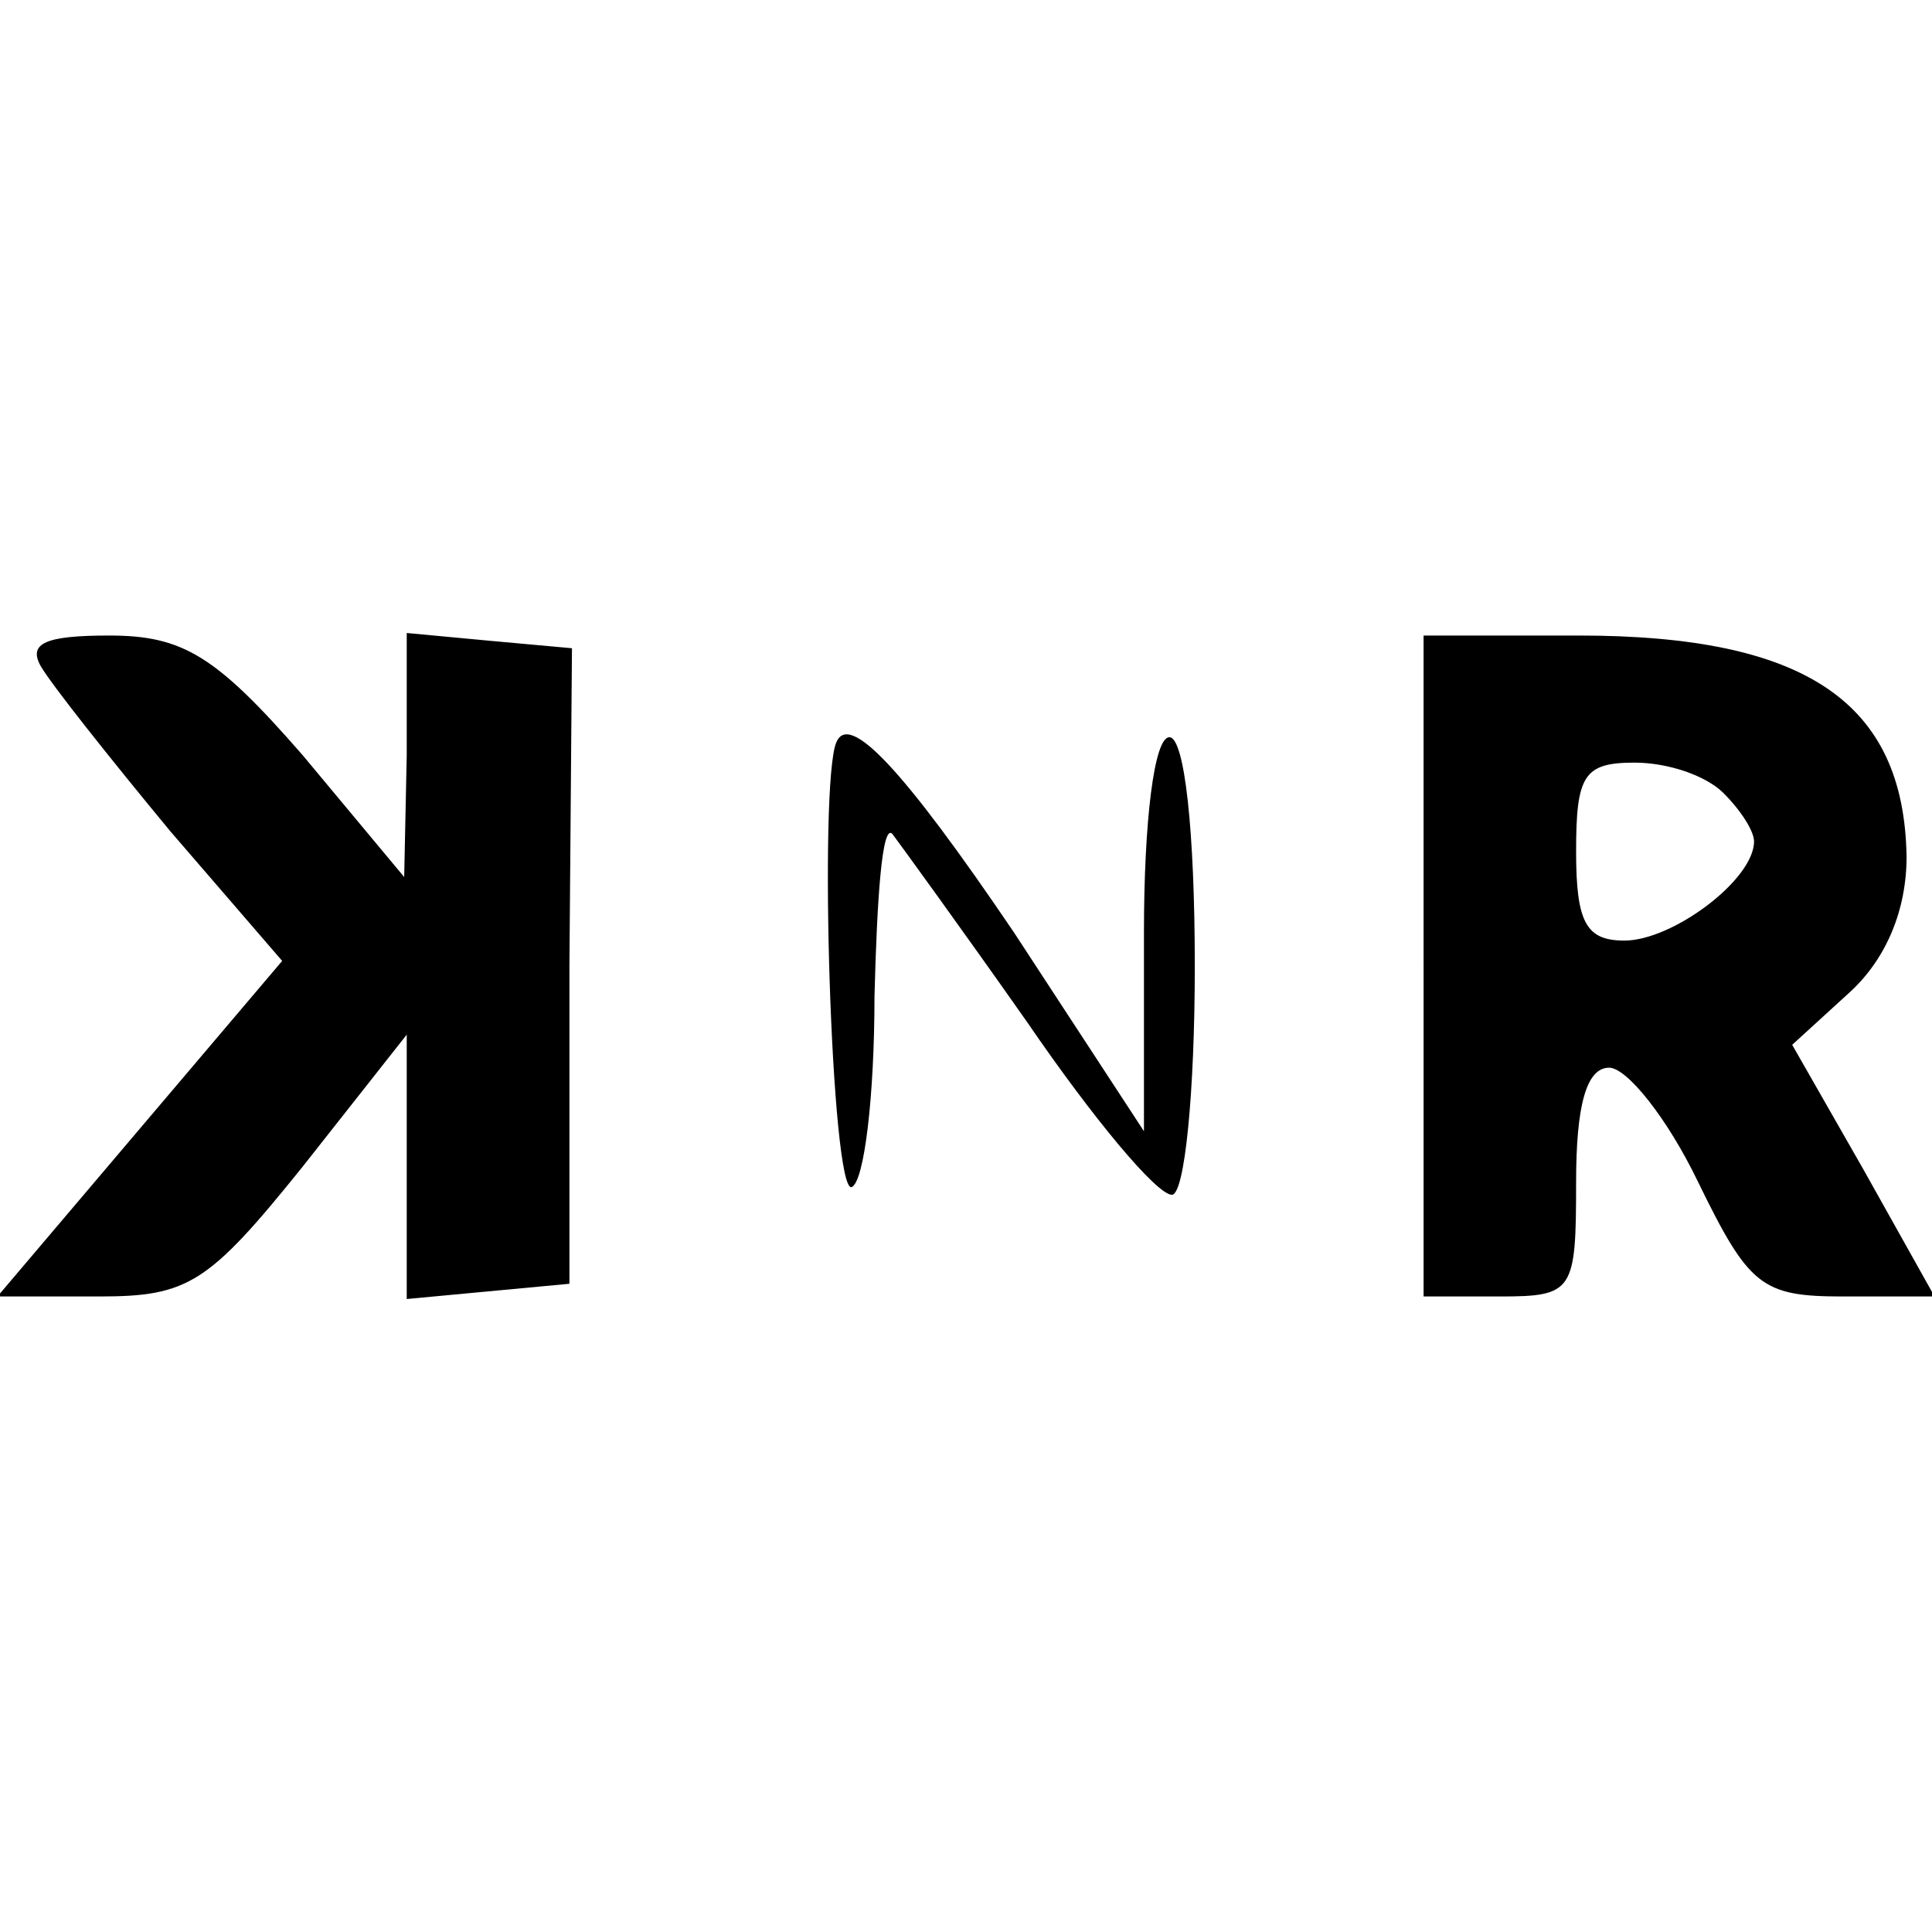 <?xml version="1.0" standalone="no"?>
<!DOCTYPE svg PUBLIC "-//W3C//DTD SVG 20010904//EN"
 "http://www.w3.org/TR/2001/REC-SVG-20010904/DTD/svg10.dtd">
<svg version="1.0" xmlns="http://www.w3.org/2000/svg"
 width="76pt" height="76pt" viewBox="0 0 76 76"
 preserveAspectRatio="xMidYMid meet">
<g transform="translate(0,76) scale(0.1,-0.1)"
fill="#000000" stroke="none">
<path d="M16 498 c4 -7 27 -36 51 -65 l44 -51 -56 -66 -56 -66 40 0 c35 0 43
5 80 51 l41 52 0 -52 0 -52 32 3 32 3 0 125 1 125 -33 3 -32 3 0 -48 -1 -48
-40 48 c-34 39 -47 47 -76 47 -25 0 -32 -3 -27 -12z"/>
<path d="M560 380 l0 -130 30 0 c29 0 30 2 30 45 0 30 4 45 13 45 7 0 23 -20
35 -45 20 -41 25 -45 57 -45 l36 0 -28 50 -28 49 23 21 c14 13 22 32 22 53 -1
61 -40 87 -129 87 l-61 0 0 -130z m118 68 c7 -7 12 -15 12 -19 0 -15 -32 -39
-51 -39 -15 0 -19 7 -19 35 0 30 3 35 23 35 13 0 28 -5 35 -12z"/>
<path d="M329 468 c-7 -16 -2 -177 6 -175 5 2 9 36 9 75 1 39 3 68 7 64 3 -4
27 -37 53 -74 26 -38 51 -68 57 -68 5 0 9 40 9 90 0 53 -4 90 -10 90 -6 0 -10
-33 -10 -77 l0 -78 -51 78 c-44 65 -65 87 -70 75z"/>
</g>
</svg>
